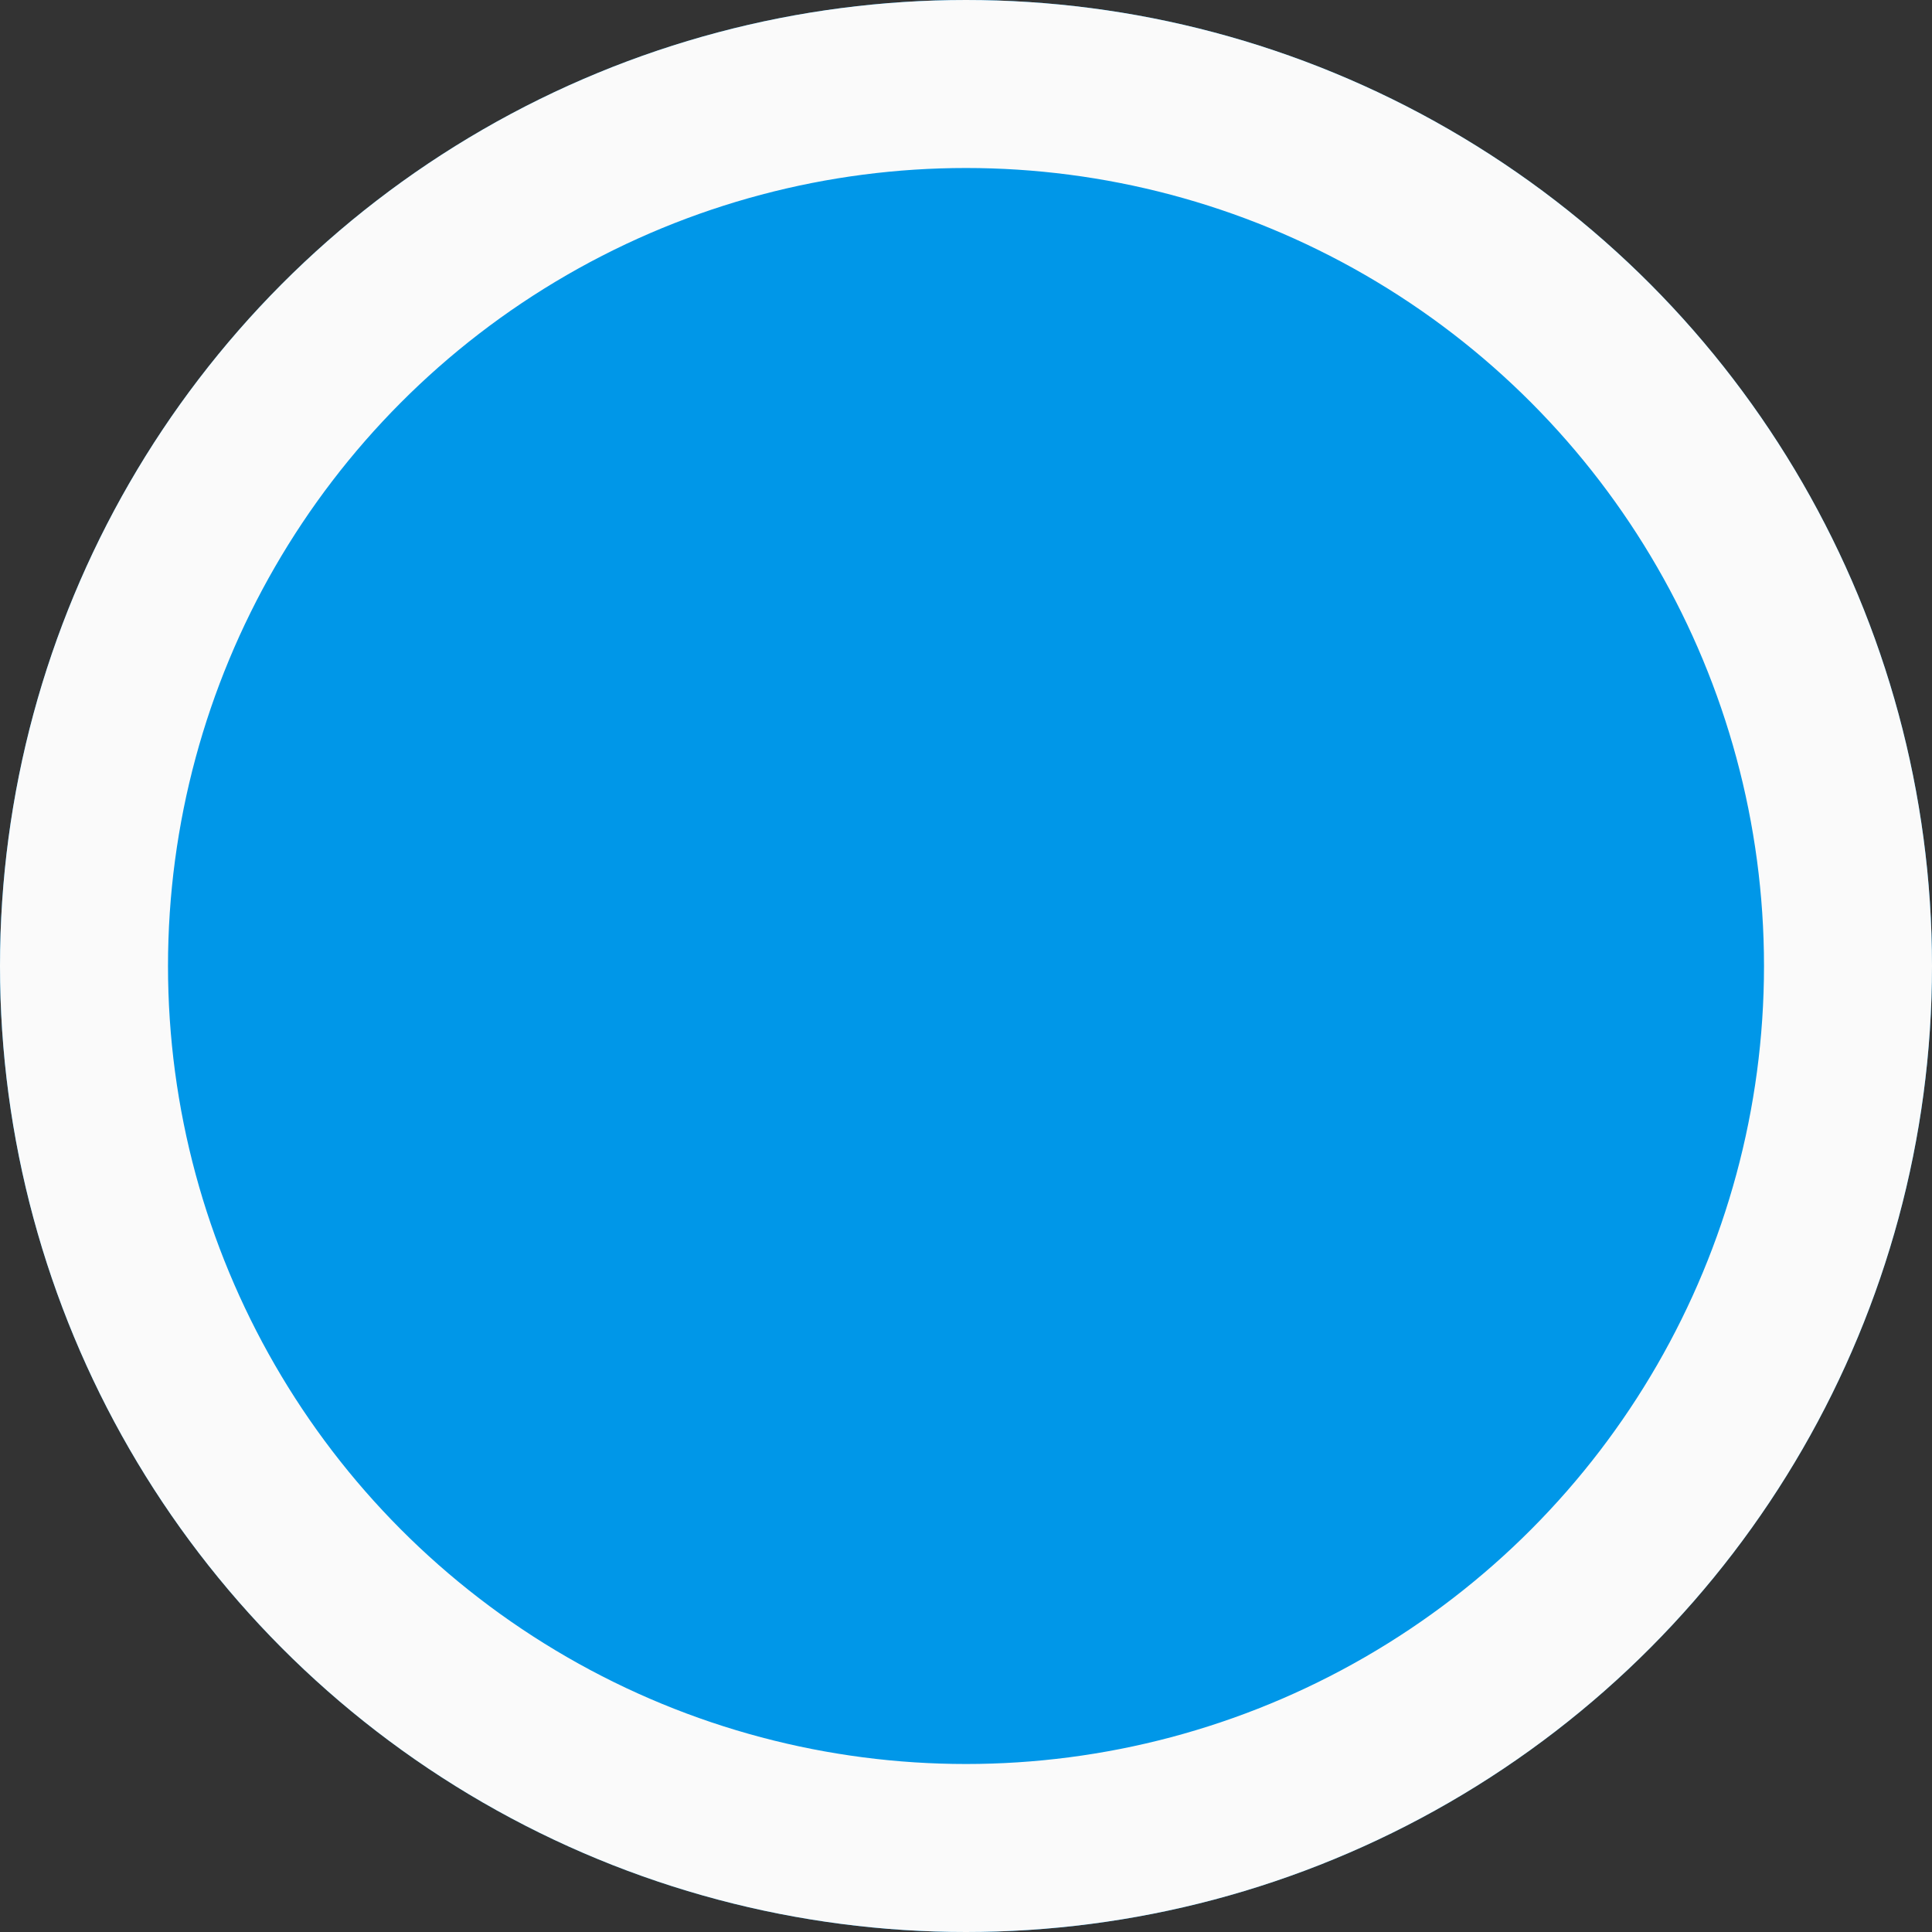 <svg xmlns="http://www.w3.org/2000/svg" height="23" viewBox="0 0 23 23" width="23"><rect x="0" y="0" width="23" height="23" fill="#333333" stroke="none"/><g fill="#0097e8" stroke="#fafafa" stroke-width="2"><circle cx="11.5" cy="11.5" r="11.5" stroke="none"/><circle cx="11.5" cy="11.5" fill="none" r="10.5"/></g></svg>